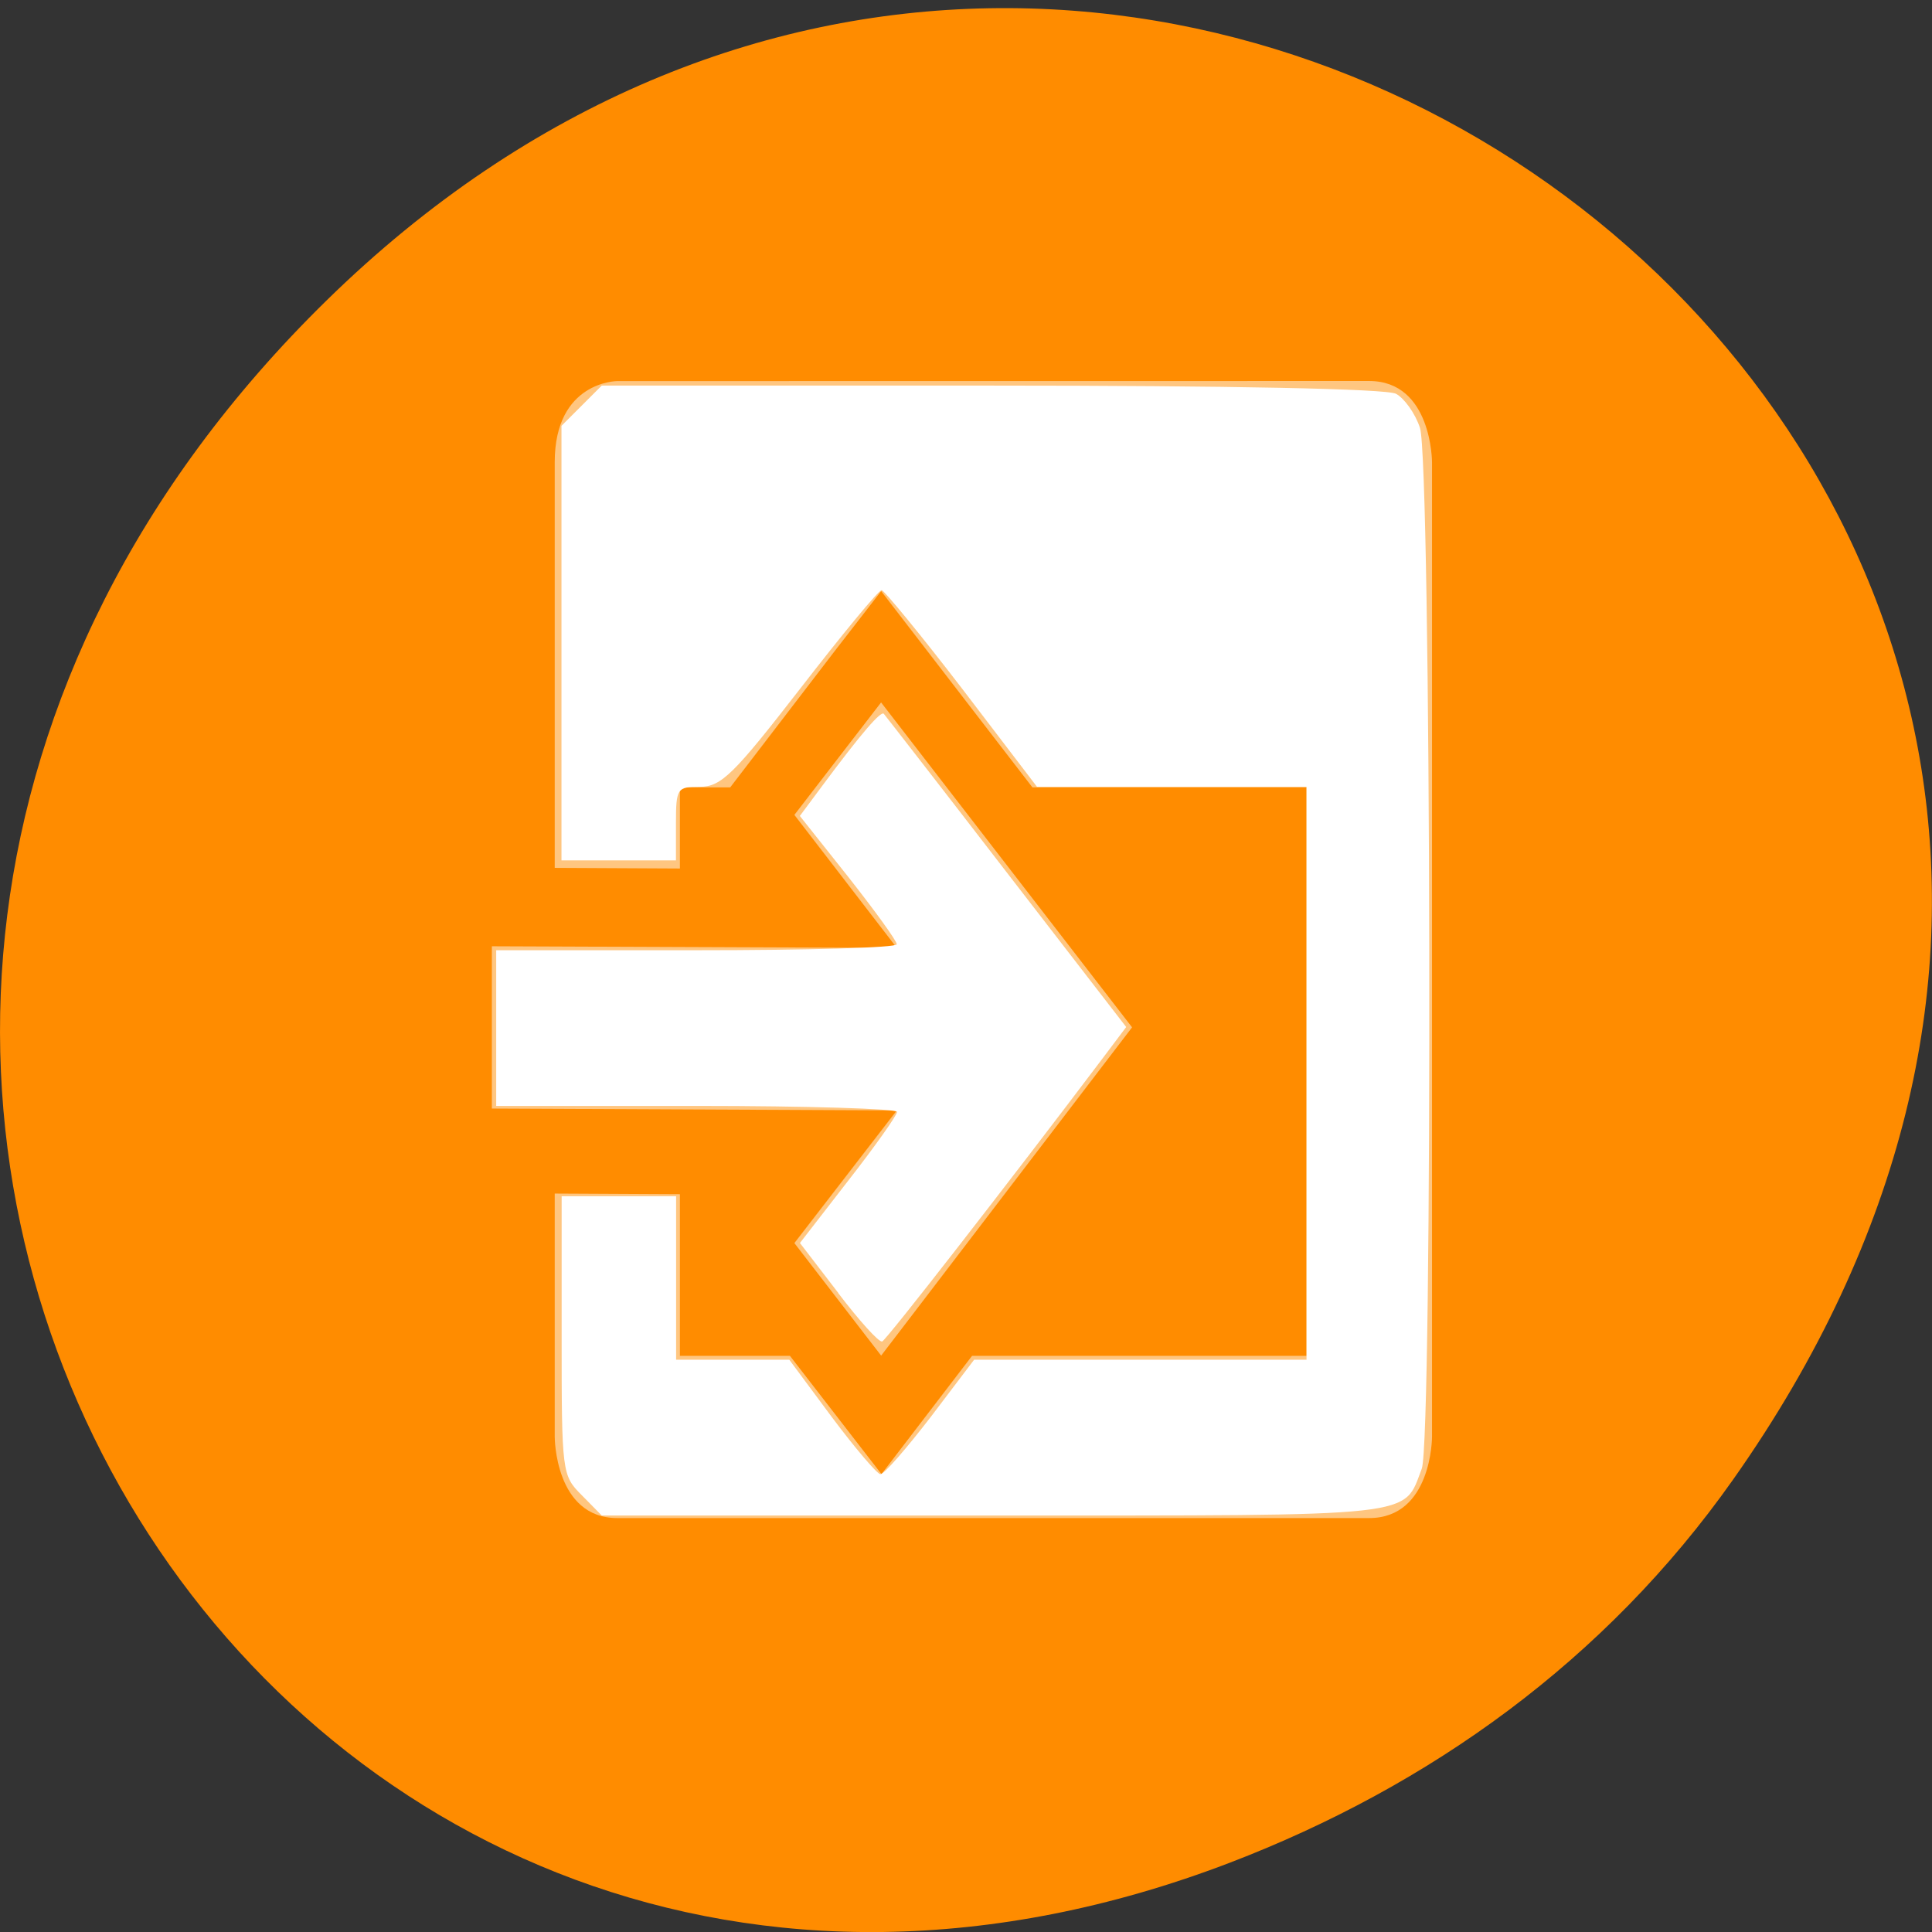 <svg xmlns="http://www.w3.org/2000/svg" viewBox="0 0 24 24"><rect x="0" y="0" width="24" height="24" fill="#333333" stroke="none"/><path d="m 21.527 18.383 c 8.629 -12.223 -7.309 -24.609 -17.473 -14.648 c -9.578 9.383 -0.699 23.961 11.219 19.406 c 2.488 -0.953 4.672 -2.516 6.254 -4.758" style="fill:#ff8c00"/><g style="fill:#fff"><path d="m 7.668 4.734 c 0 0 -0.777 0 -0.777 1.008 v 5.039 l 1.555 0.008 v -1.008 h 0.625 l 1.324 -1.727 l 0.551 -0.711 l 1.879 2.438 h 3.406 v 7.062 h -4.156 l -1.125 1.469 l -1.137 -1.469 h -1.367 v -2.008 l -1.555 -0.008 v 3.023 c 0 0 0 1.008 0.777 1.008 h 9.34 c 0.781 0 0.781 -1.008 0.781 -1.008 v -12.109 c 0 0 0 -1.008 -0.781 -1.008 m -6.062 3.992 l -1.078 1.398 l 1.273 1.652 l -5.031 -0.02 v 2.016 l 5.031 0.023 l -1.273 1.648 l 1.078 1.398 l 3.117 -4.078 l -3.117 -4.035" style="fill-opacity:0.502"/><path d="m 7.227 18.574 c -0.246 -0.246 -0.25 -0.277 -0.25 -1.98 v -1.734 h 1.422 v 2.031 h 1.406 l 0.527 0.711 c 0.293 0.391 0.566 0.711 0.605 0.711 c 0.047 0 0.324 -0.32 0.625 -0.711 l 0.539 -0.711 h 4.129 v -7.117 h -3.348 l -0.93 -1.219 c -0.516 -0.672 -0.969 -1.223 -1 -1.223 c -0.039 0 -0.492 0.551 -1.012 1.223 c -0.824 1.062 -0.98 1.219 -1.246 1.219 c -0.281 0 -0.297 0.016 -0.297 0.457 v 0.457 h -1.422 v -5.398 l 0.5 -0.5 h 4.84 c 2.965 0 4.914 0.039 5.027 0.102 c 0.102 0.055 0.238 0.242 0.297 0.422 c 0.141 0.402 0.16 12.562 0.023 12.93 c -0.234 0.609 0.02 0.582 -5.312 0.582 h -4.875"/><path d="m 10.414 16.062 l -0.477 -0.621 l 0.602 -0.777 c 0.336 -0.43 0.605 -0.812 0.605 -0.852 c 0 -0.039 -1.121 -0.074 -2.488 -0.074 h -2.492 v -1.934 h 2.492 c 1.367 0 2.488 -0.031 2.484 -0.074 c 0 -0.043 -0.273 -0.418 -0.602 -0.836 l -0.602 -0.758 l 0.273 -0.367 c 0.496 -0.668 0.734 -0.941 0.77 -0.902 c 0.02 0.023 0.707 0.906 1.523 1.965 l 1.488 1.926 l -0.273 0.363 c -1.23 1.629 -2.703 3.52 -2.758 3.543 c -0.039 0.016 -0.285 -0.258 -0.547 -0.602"/></g></svg>